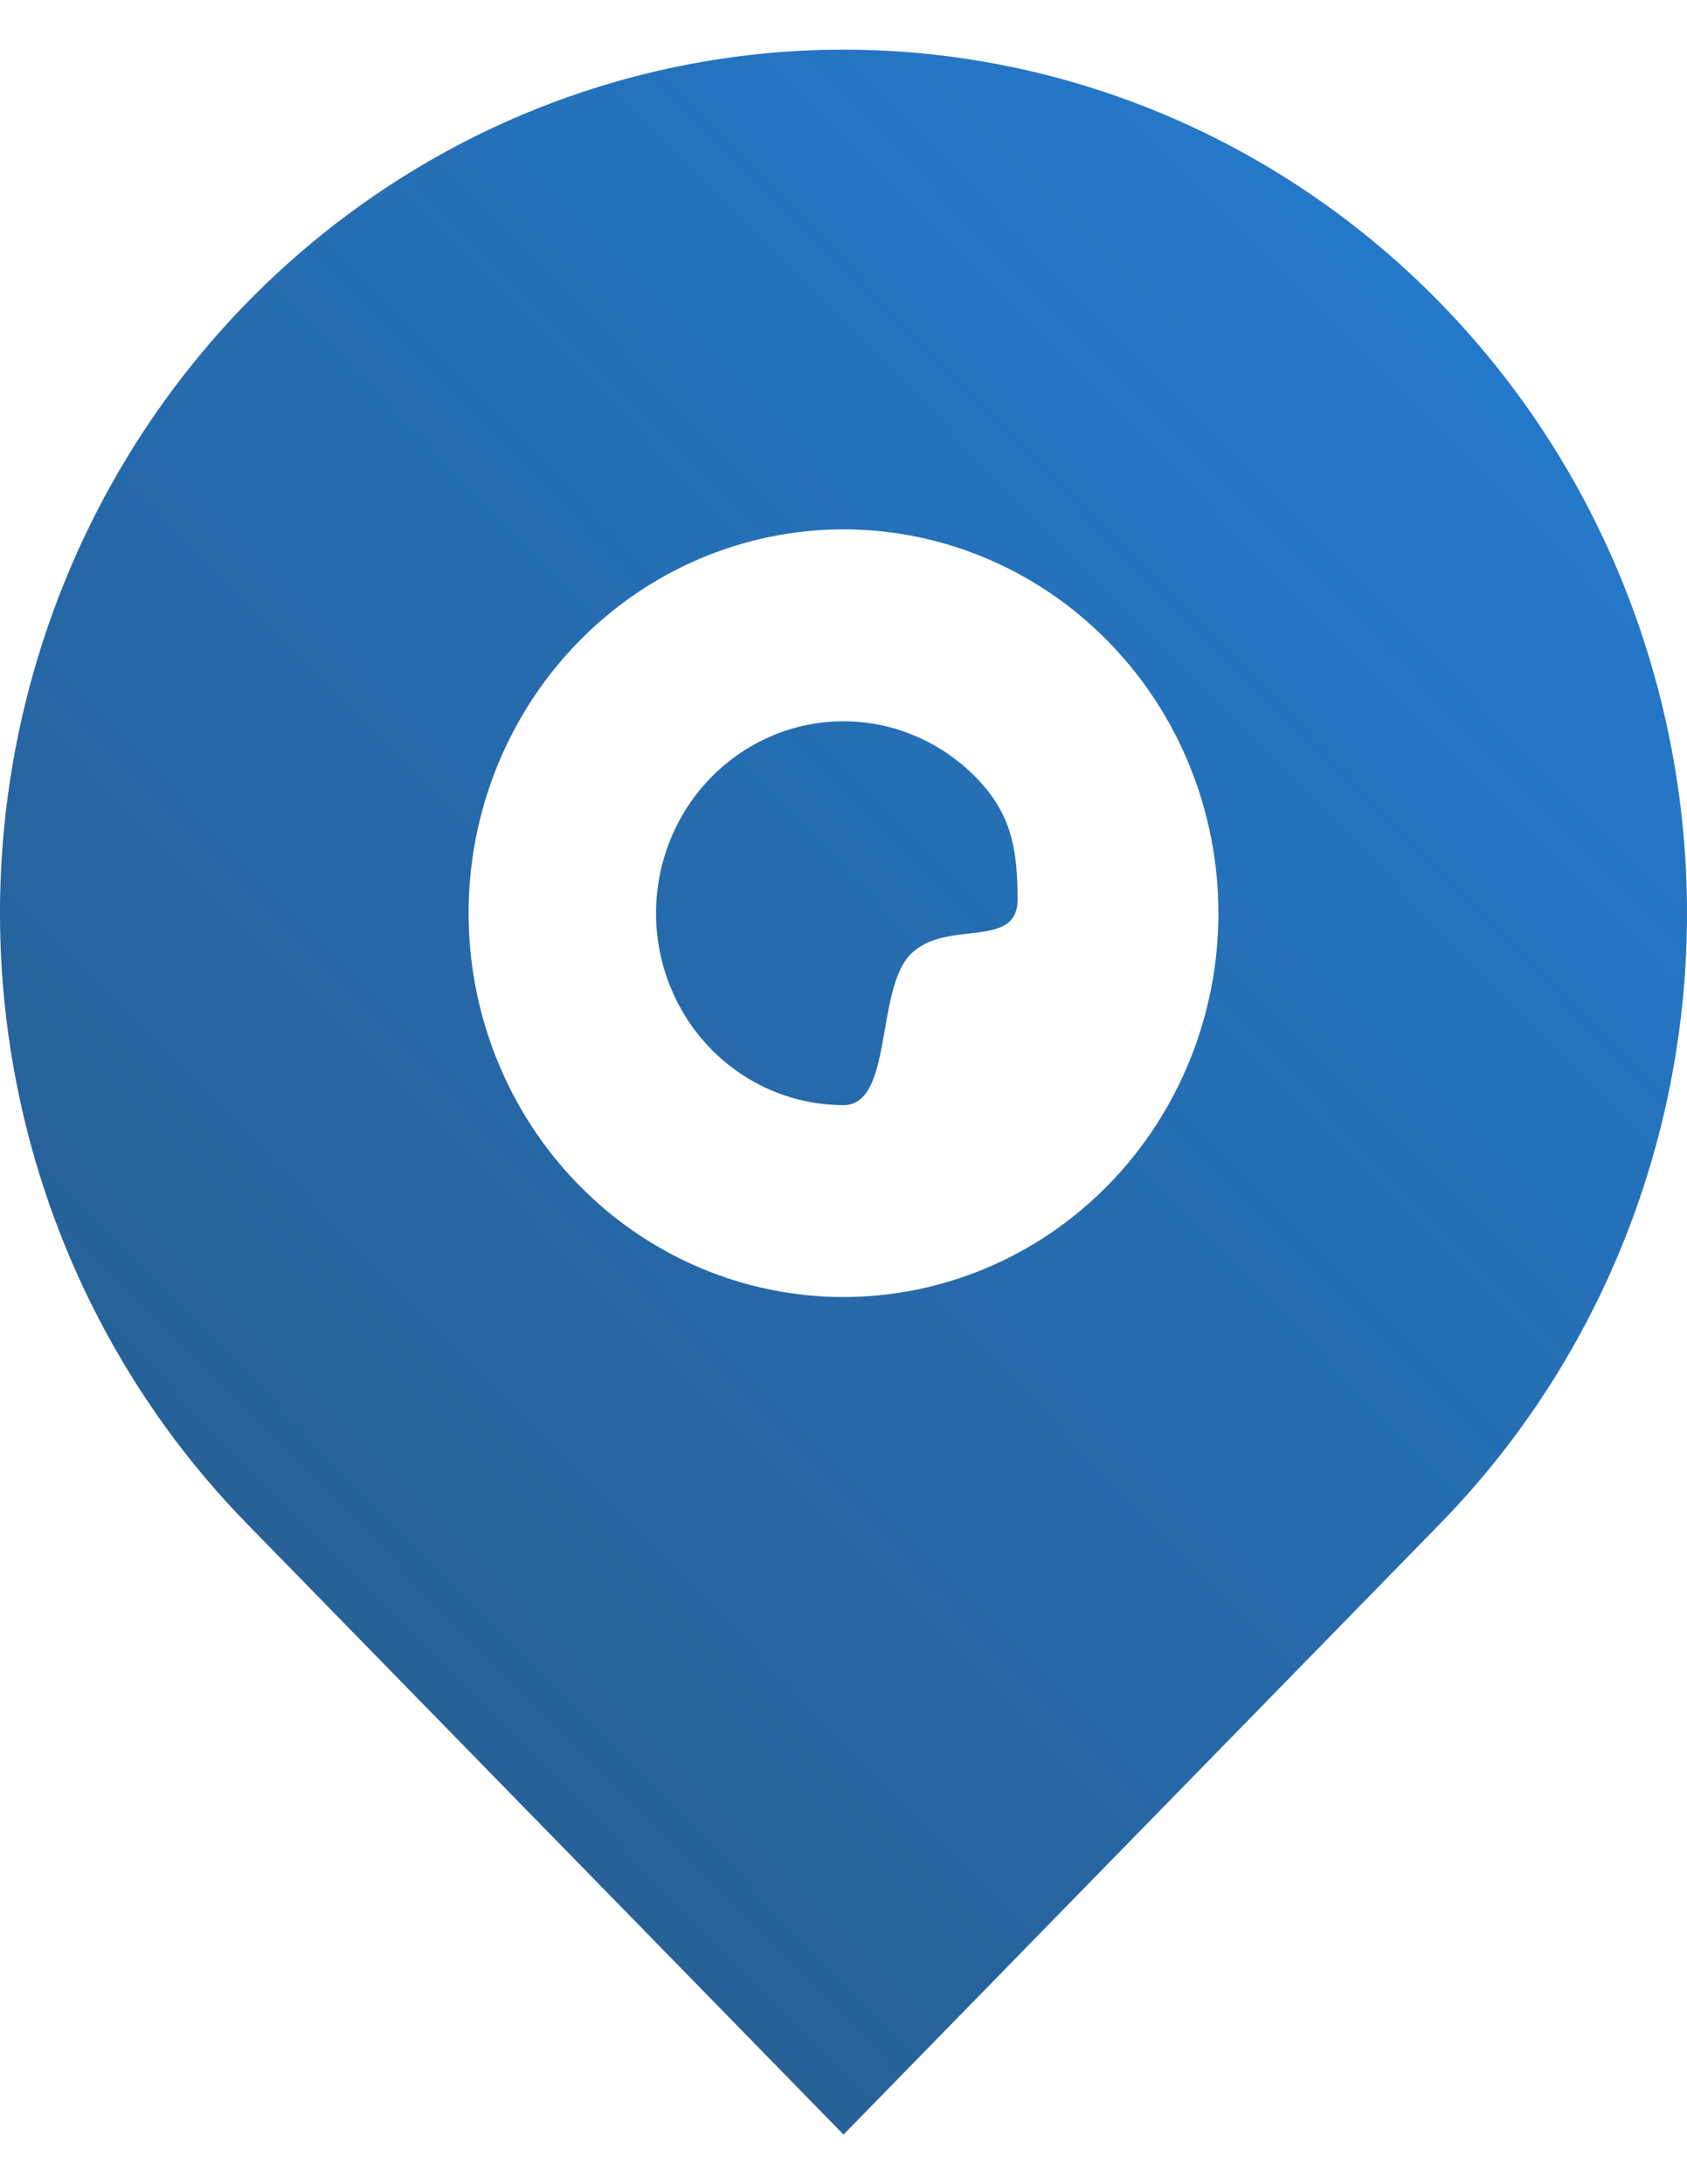 <svg width="17" height="22" viewBox="0 0 17 22" fill="none" xmlns="http://www.w3.org/2000/svg">
<path id="Vector" d="M14.51 15.349L8.5 21.5L2.49 15.349C1.301 14.133 0.491 12.583 0.163 10.895C-0.165 9.208 0.004 7.459 0.647 5.87C1.29 4.28 2.38 2.922 3.778 1.966C5.175 1.01 6.819 0.5 8.5 0.5C10.181 0.5 11.825 1.01 13.222 1.966C14.62 2.922 15.71 4.28 16.353 5.87C16.996 7.459 17.165 9.208 16.837 10.895C16.509 12.583 15.699 14.133 14.51 15.349ZM8.5 13.064C9.502 13.064 10.463 12.657 11.171 11.932C11.88 11.207 12.278 10.224 12.278 9.198C12.278 8.173 11.88 7.19 11.171 6.465C10.463 5.74 9.502 5.332 8.5 5.332C7.498 5.332 6.537 5.74 5.829 6.465C5.12 7.19 4.722 8.173 4.722 9.198C4.722 10.224 5.12 11.207 5.829 11.932C6.537 12.657 7.498 13.064 8.5 13.064ZM8.5 11.131C7.999 11.131 7.519 10.928 7.164 10.565C6.81 10.203 6.611 9.711 6.611 9.198C6.611 8.686 6.81 8.194 7.164 7.832C7.519 7.469 7.999 7.265 8.5 7.265C9.001 7.265 9.481 7.469 9.836 7.832C10.19 8.194 10.254 8.548 10.254 9.06C10.254 9.573 9.529 9.25 9.175 9.613C8.82 9.975 9.001 11.131 8.5 11.131Z" fill="url(#paint0_linear_288_4232)"/>
<defs>
<linearGradient id="paint0_linear_288_4232" x1="-3" y1="28" x2="19.43" y2="5.937" gradientUnits="userSpaceOnUse">
<stop stop-color="#123E68" stop-opacity="0.9"/>
<stop offset="1" stop-color="#247BCE"/>
</linearGradient>
</defs>
</svg>
